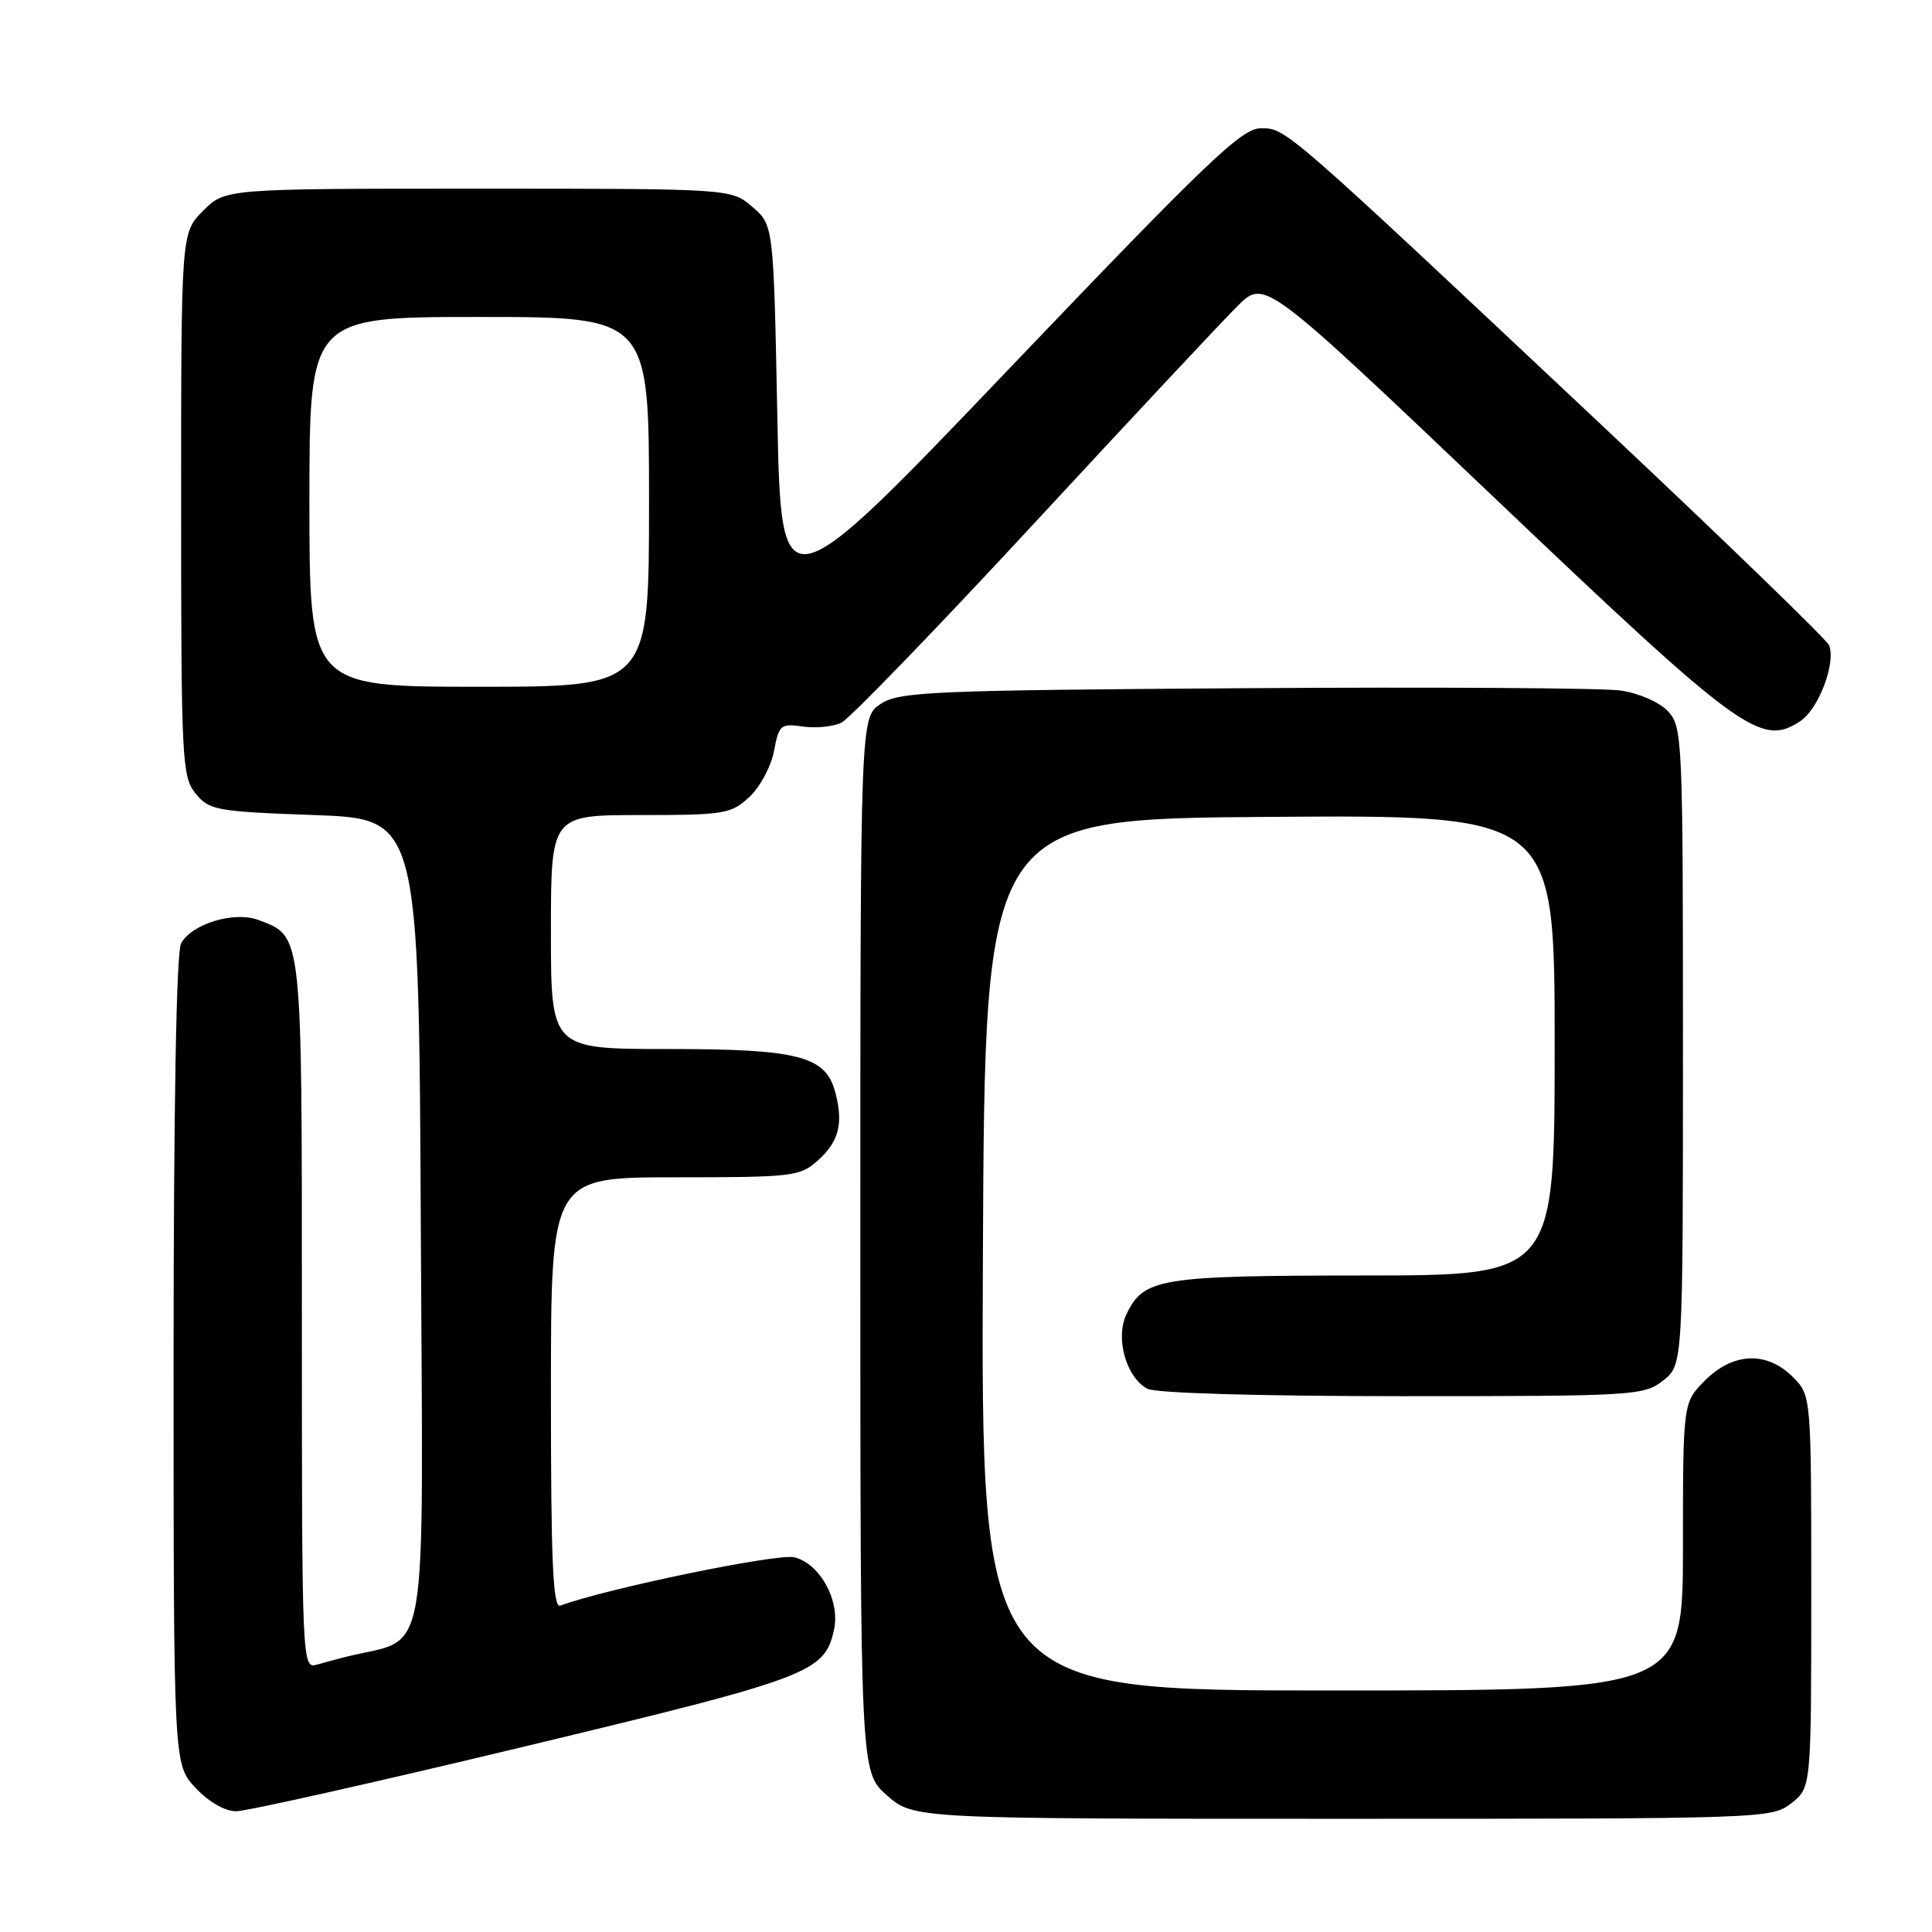 <?xml version="1.0" encoding="UTF-8" standalone="no"?>
<!DOCTYPE svg PUBLIC "-//W3C//DTD SVG 1.1//EN" "http://www.w3.org/Graphics/SVG/1.1/DTD/svg11.dtd" >
<svg xmlns="http://www.w3.org/2000/svg" xmlns:xlink="http://www.w3.org/1999/xlink" version="1.1" viewBox="0 0 256 256">
 <g >
 <path fill="currentColor"
d=" M 237.37 238.93 C 240.00 236.85 240.00 236.85 240.00 210.88 C 240.00 184.91 240.00 184.91 237.55 182.45 C 234.10 179.01 229.65 179.19 225.92 182.92 C 223.00 185.85 223.00 185.85 223.00 204.92 C 223.00 224.00 223.00 224.00 176.49 224.00 C 129.98 224.00 129.98 224.00 130.24 166.25 C 130.50 108.50 130.50 108.50 168.25 108.24 C 206.00 107.98 206.00 107.98 206.00 138.49 C 206.00 169.00 206.00 169.00 180.75 169.01 C 153.59 169.03 151.55 169.36 149.26 174.15 C 147.75 177.30 149.22 182.51 152.04 184.02 C 153.12 184.60 166.88 185.00 185.80 185.00 C 216.59 185.00 217.82 184.93 220.37 182.93 C 223.00 180.85 223.00 180.85 223.00 138.62 C 223.00 97.91 222.93 96.30 221.02 94.25 C 219.90 93.05 217.19 91.86 214.77 91.50 C 212.42 91.16 190.00 91.02 164.95 91.19 C 123.35 91.47 119.17 91.65 116.70 93.27 C 114.00 95.05 114.00 95.05 114.00 164.92 C 114.00 234.79 114.00 234.79 117.53 237.90 C 121.07 241.00 121.07 241.00 177.90 241.00 C 233.88 241.00 234.77 240.97 237.37 238.93 Z  M 69.64 231.39 C 107.40 222.32 109.27 221.62 110.51 215.95 C 111.35 212.11 108.67 207.21 105.27 206.35 C 103.06 205.80 80.47 210.46 74.25 212.75 C 73.27 213.12 73.00 207.07 73.00 184.61 C 73.00 156.00 73.00 156.00 89.44 156.00 C 105.09 156.00 106.01 155.89 108.39 153.75 C 111.16 151.26 111.77 148.88 110.69 144.77 C 109.42 139.93 105.86 139.00 88.55 139.00 C 73.00 139.00 73.00 139.00 73.00 123.50 C 73.00 108.00 73.00 108.00 84.85 108.00 C 95.97 108.00 96.87 107.85 99.29 105.61 C 100.71 104.29 102.18 101.55 102.56 99.51 C 103.21 96.04 103.45 95.84 106.38 96.27 C 108.10 96.52 110.40 96.29 111.50 95.75 C 112.60 95.21 124.07 83.34 137.00 69.38 C 149.93 55.41 162.09 42.41 164.04 40.49 C 167.58 37.00 167.58 37.00 198.04 65.98 C 230.68 97.04 233.34 98.98 238.53 95.57 C 240.96 93.98 243.28 87.90 242.37 85.51 C 242.08 84.78 228.53 71.65 212.24 56.34 C 169.90 16.54 170.43 17.00 167.05 17.00 C 164.54 17.00 160.02 21.32 133.82 48.75 C 103.50 80.50 103.50 80.50 103.00 55.16 C 102.50 29.82 102.50 29.82 99.69 27.41 C 96.89 25.00 96.89 25.00 63.37 25.00 C 29.85 25.00 29.85 25.00 26.92 27.92 C 24.00 30.85 24.00 30.85 24.00 66.81 C 24.00 100.71 24.11 102.91 25.91 105.14 C 27.71 107.36 28.62 107.53 41.66 108.00 C 55.50 108.50 55.50 108.50 55.76 162.71 C 56.04 222.47 57.06 216.71 45.75 219.56 C 44.79 219.80 43.10 220.26 42.00 220.57 C 40.02 221.13 40.00 220.66 40.00 174.29 C 40.00 123.17 40.11 124.13 34.26 121.91 C 31.06 120.69 25.39 122.41 23.99 125.01 C 23.37 126.17 23.00 146.88 23.00 180.33 C 23.00 233.79 23.00 233.79 25.90 236.89 C 27.64 238.76 29.80 240.00 31.29 240.00 C 32.66 240.00 49.92 236.13 69.64 231.39 Z  M 41.00 66.50 C 41.00 42.00 41.00 42.00 63.50 42.00 C 86.00 42.00 86.00 42.00 86.00 66.50 C 86.00 91.00 86.00 91.00 63.50 91.00 C 41.00 91.00 41.00 91.00 41.00 66.50 Z "/>
</g>
</svg>